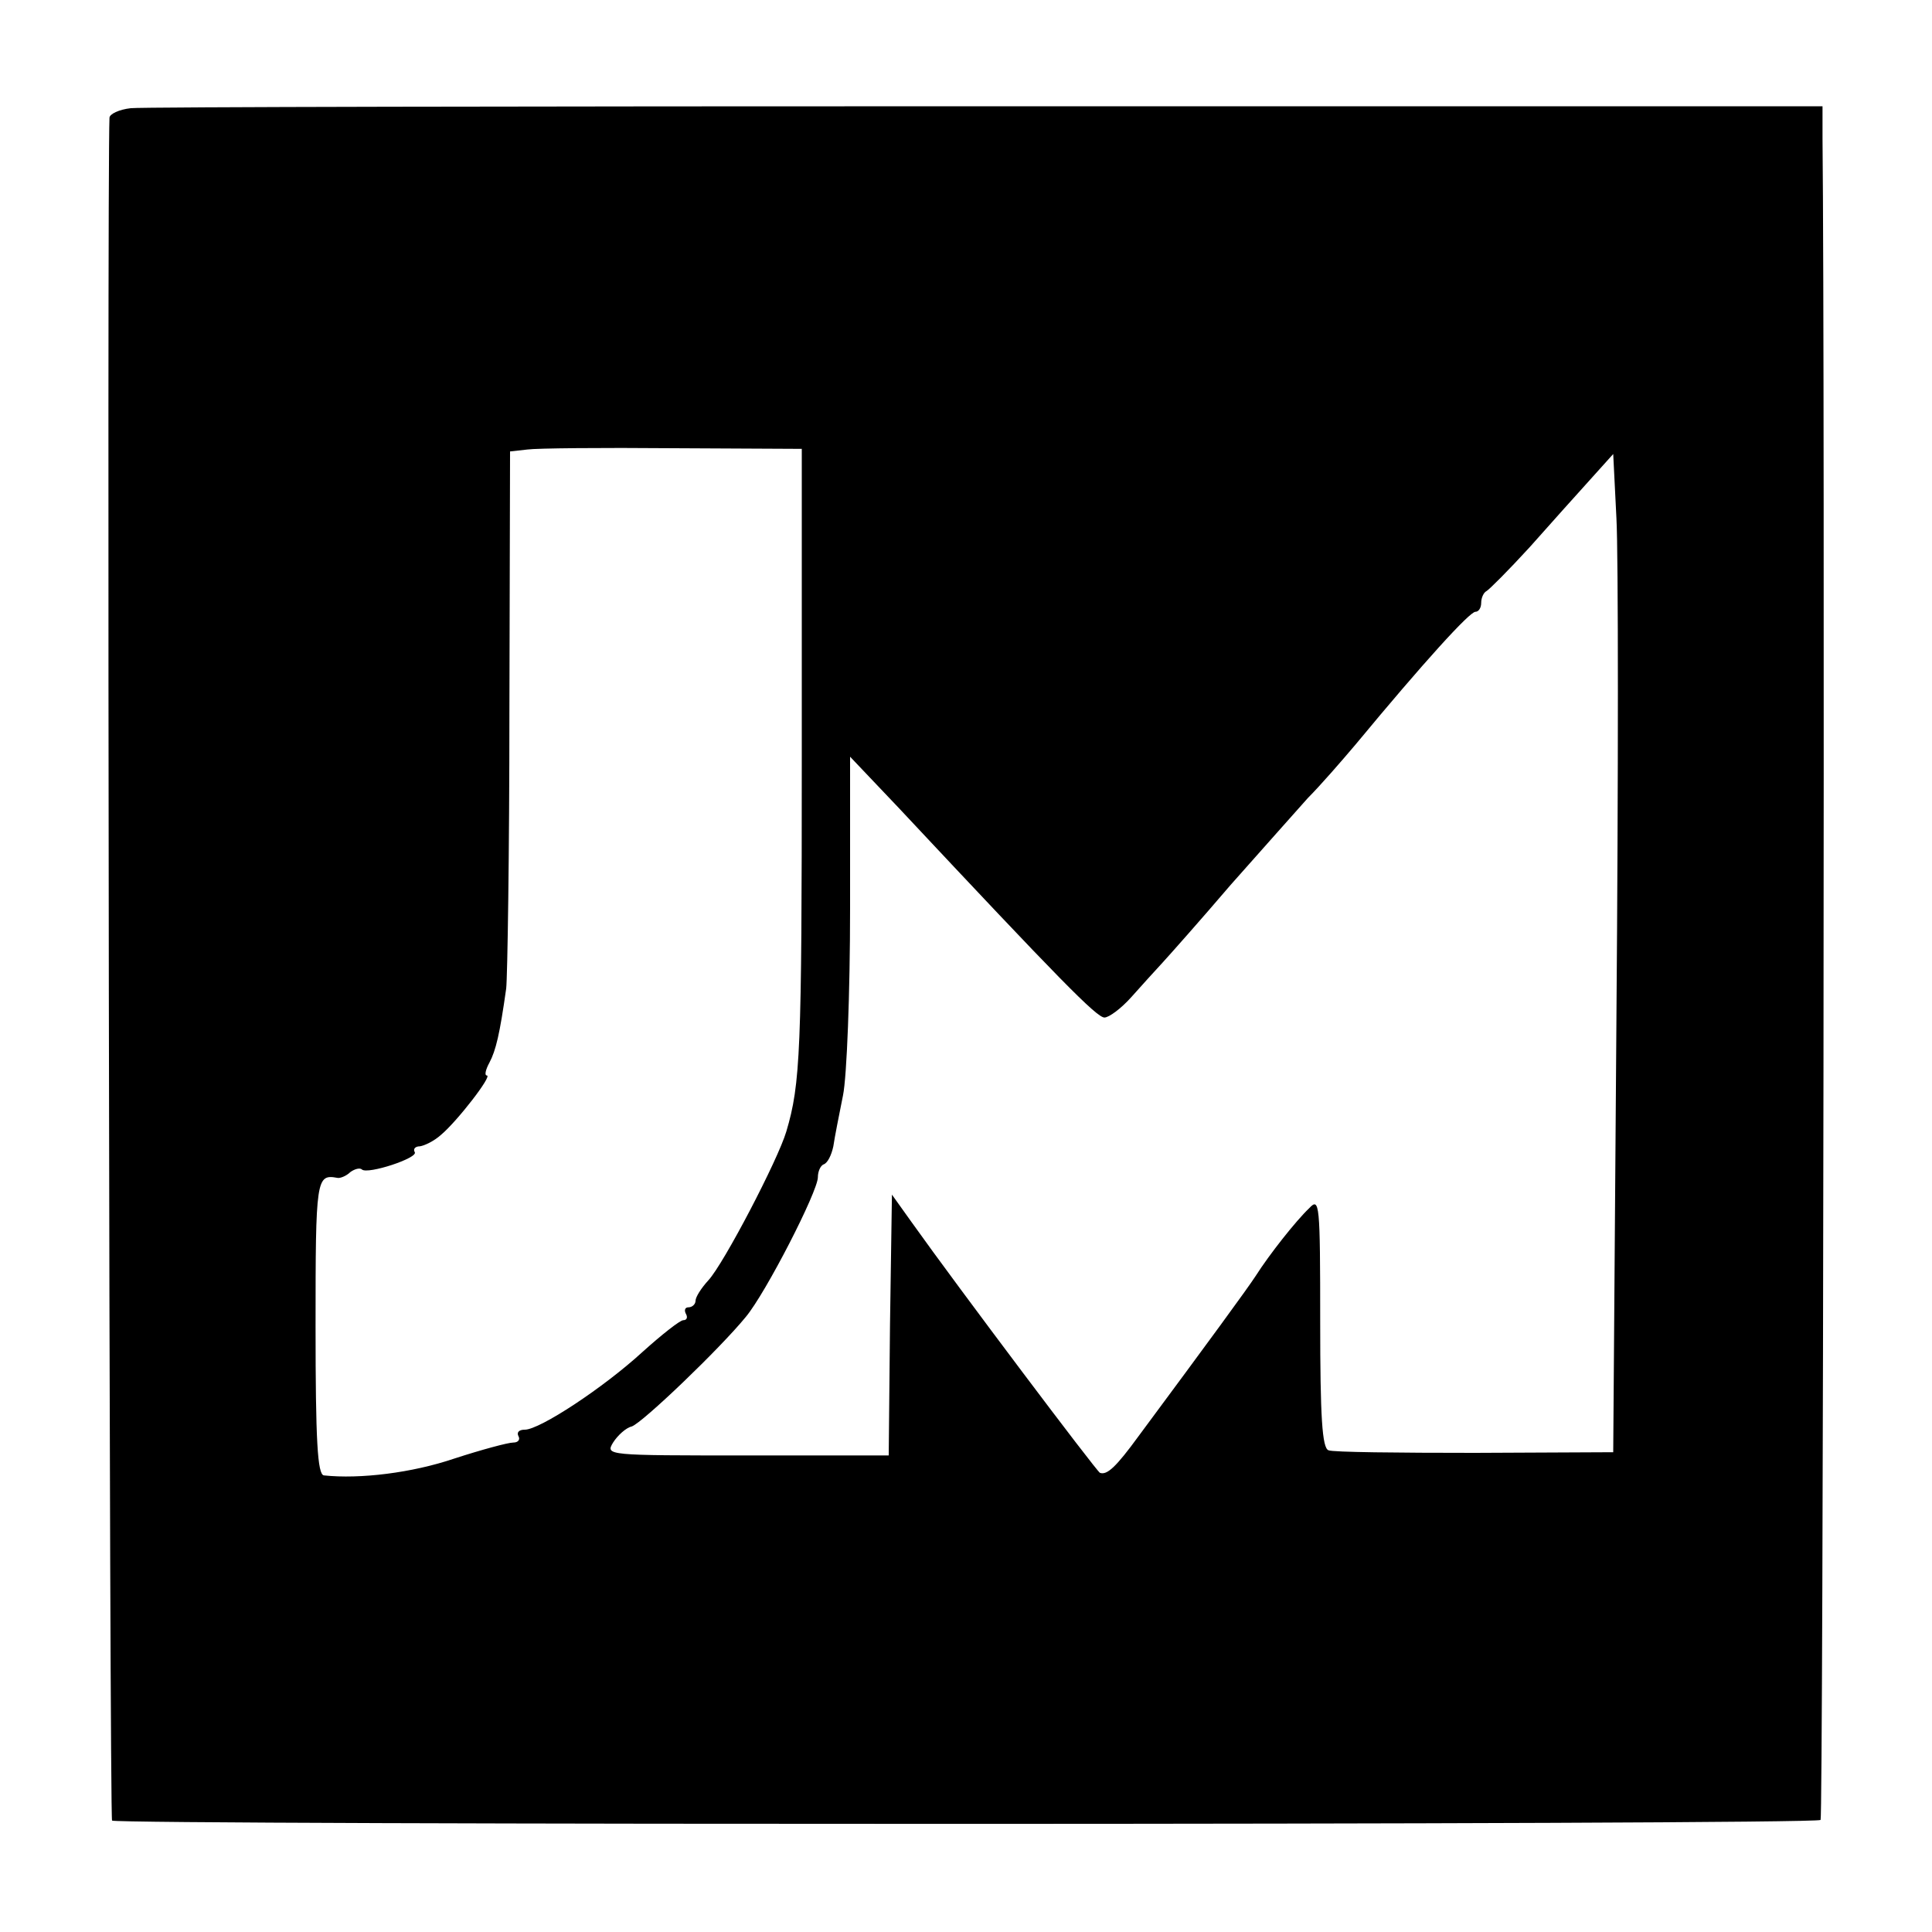<?xml version="1.0" standalone="no"?>
<!DOCTYPE svg PUBLIC "-//W3C//DTD SVG 20010904//EN"
 "http://www.w3.org/TR/2001/REC-SVG-20010904/DTD/svg10.dtd">
<svg version="1.0" xmlns="http://www.w3.org/2000/svg"
 width="300pt" height="300pt" viewBox="0 0 300 300"
 preserveAspectRatio="xMidYMid meet">
<g transform="translate(0,300) scale(0.1,-0.1)"
fill="#000000" stroke="none">
<path d="M203 2832 c-18 -2 -33 -9 -33 -15 -4 -94 0 -2640 4 -2644 7 -7 2646
-7 2653 1 4 4 7 2232 3 2611 l0 50 -1297 0 c-714 0 -1313 -1 -1330 -3z m1042
-1008 c0 -456 -2 -507 -24 -581 -13 -44 -97 -205 -121 -231 -11 -12 -20 -26
-20 -32 0 -5 -5 -10 -11 -10 -5 0 -7 -4 -4 -10 3 -5 2 -10 -4 -10 -5 0 -33
-22 -63 -49 -61 -56 -160 -121 -183 -121 -9 0 -13 -4 -10 -10 3 -5 0 -10 -8
-10 -8 0 -49 -11 -92 -25 -65 -22 -146 -32 -202 -26 -10 1 -13 54 -13 231 0
231 1 237 34 231 4 -1 14 3 20 9 7 5 15 7 18 4 9 -8 88 18 82 27 -3 5 1 9 8 9
7 1 22 8 33 18 25 21 80 92 71 92 -4 0 -2 9 4 20 10 19 16 44 26 115 2 17 5
211 5 432 l1 402 27 3 c14 2 116 3 226 2 l200 -1 0 -479z m1265 -404 l-5 -675
-215 -1 c-118 0 -221 1 -227 4 -10 3 -13 52 -13 199 0 185 -1 194 -17 177 -21
-20 -62 -72 -83 -105 -13 -20 -73 -102 -182 -249 -35 -48 -49 -61 -60 -57 -5
2 -219 286 -293 390 l-30 42 -3 -202 -2 -203 -220 0 c-218 0 -220 0 -208 20 7
11 20 23 29 25 17 6 137 121 177 170 31 37 112 195 112 217 0 9 4 18 9 20 6 2
12 14 15 28 2 14 9 49 15 79 6 29 11 160 11 290 l0 236 76 -80 c250 -267 307
-325 319 -325 7 0 26 14 42 32 15 17 37 41 48 53 11 12 59 66 106 121 48 54
102 115 120 135 19 19 52 57 74 83 106 128 177 206 186 206 5 0 9 6 9 14 0 8
4 16 8 18 4 2 34 32 67 68 32 36 74 83 94 105 l36 40 5 -100 c3 -55 3 -404 0
-775z"/>
</g>
</svg>
